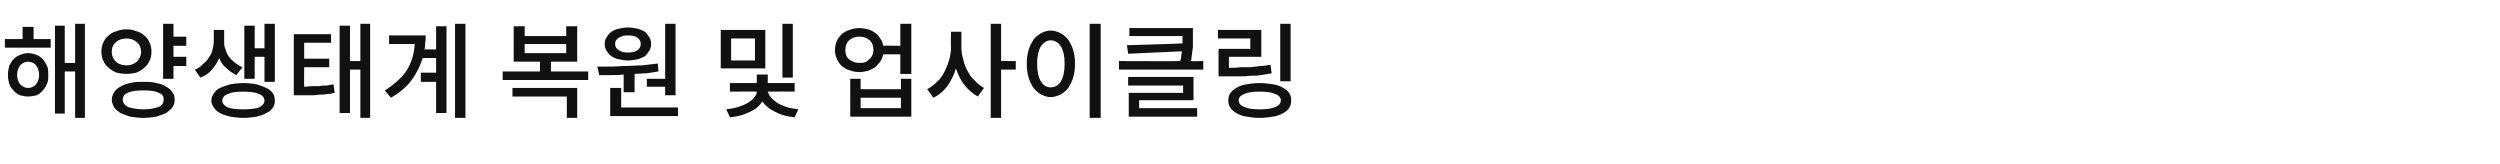 <?xml version="1.0" standalone="no"?><!DOCTYPE svg PUBLIC "-//W3C//DTD SVG 1.1//EN" "http://www.w3.org/Graphics/SVG/1.1/DTD/svg11.dtd"><svg xmlns="http://www.w3.org/2000/svg" version="1.1" width="409.3px" height="26.8px" viewBox="0 -3 409.3 26.8" style="top:-3px"><desc>해양생태계 복원 및 업사이클링</desc><defs/><g id="Polygon112502"><path d="m12.3.9h1.6v15.4h-1.6V8.7h-1.7v6.9H9V1.2h1.6v6.1h1.7V.9zm-6.8.5v2h2.8v1.4H.8V3.4h2.9v-2h1.8zm-.9 4.3c.5 0 .9.1 1.4.3c.4.1.7.4 1 .7c.3.3.5.7.7 1.1c.2.4.2.9.2 1.5c0 .5 0 1-.2 1.4c-.2.5-.4.8-.7 1.1c-.3.4-.6.6-1 .8c-.5.1-.9.2-1.4.2c-.5 0-.9-.1-1.3-.2c-.4-.2-.8-.4-1.1-.8c-.3-.3-.5-.6-.7-1.1c-.1-.4-.2-.9-.2-1.4c0-.6.1-1.1.2-1.5c.2-.4.4-.8.7-1.1c.3-.3.7-.6 1.1-.7c.4-.2.8-.3 1.3-.3zm0 5.7c.5 0 1-.2 1.3-.6c.3-.4.5-.9.5-1.5c0-.7-.2-1.2-.5-1.6c-.3-.4-.8-.6-1.3-.6c-.5 0-.9.2-1.3.6c-.3.4-.5.9-.5 1.6c0 .6.2 1.1.5 1.5c.4.4.8.6 1.3.6zm25.9-6.9h-2.1v1.8h2.1v1.5h-2.1v2.1h-1.7v-9h1.7v2.1h2.1v1.5zm-5.7 1c0 .5-.1 1-.3 1.4c-.2.5-.5.9-.9 1.2c-.3.3-.8.6-1.3.8c-.5.1-1 .2-1.6.2c-.6 0-1.1-.1-1.6-.2c-.5-.2-1-.5-1.3-.8c-.4-.3-.7-.7-.9-1.2c-.2-.4-.3-.9-.3-1.4c0-.6.1-1.1.3-1.5c.2-.5.5-.9.9-1.2c.3-.3.8-.6 1.3-.7c.5-.2 1-.3 1.6-.3c.6 0 1.1.1 1.6.3c.5.1 1 .4 1.3.7c.4.3.7.7.9 1.2c.2.4.3.9.3 1.5zm-6.5 0c0 .6.2 1.2.7 1.6c.4.4 1 .6 1.7.6c.7 0 1.2-.2 1.7-.6c.4-.4.7-1 .7-1.6c0-.7-.3-1.3-.7-1.6c-.5-.4-1-.6-1.7-.6c-.7 0-1.3.2-1.7.6c-.5.4-.7.9-.7 1.6zm5.2 4.9c.8 0 1.5 0 2.1.2c.6.1 1.2.3 1.6.6c.4.2.8.5 1 .9c.3.3.4.8.4 1.2c0 .5-.1.9-.4 1.3c-.2.3-.6.6-1 .9c-.4.2-1 .4-1.6.6c-.6.1-1.3.2-2.1.2c-.8 0-1.5-.1-2.2-.2c-.6-.2-1.1-.4-1.6-.6c-.4-.3-.8-.6-1-.9c-.2-.4-.4-.8-.4-1.3c0-.4.2-.9.4-1.2c.2-.4.6-.7 1-.9c.5-.3 1-.5 1.6-.6c.7-.2 1.4-.2 2.2-.2zm0 4.5c1.1 0 1.9-.2 2.5-.4c.6-.3.8-.7.8-1.2c0-.5-.2-.9-.8-1.1c-.6-.3-1.4-.4-2.5-.4c-1.1 0-2 .1-2.6.4c-.5.2-.8.6-.8 1.1c0 .5.3.9.8 1.2c.6.2 1.5.4 2.6.4zm18.2-8.6v3.6H40V1.2h1.7v3.7h1.6v-4h1.7v9.5h-1.7V6.3h-1.6zm-2 1.7l-1 1.3c-.6-.3-1.2-.7-1.7-1.2c-.5-.4-.9-1-1.1-1.6c-.3.7-.7 1.3-1.2 1.9c-.5.6-1.1 1-1.9 1.3l-.9-1.3c.5-.2 1-.5 1.3-.9c.4-.3.8-.7 1-1.1c.3-.4.5-.8.6-1.3c.1-.4.2-.9.2-1.3V1.9h1.7v1.9c0 .4 0 .8.2 1.2c.1.5.3.8.5 1.2c.3.4.6.7 1 1c.3.3.8.6 1.3.8zm.1 2.6c.9 0 1.6.1 2.2.2c.7.2 1.2.4 1.6.6c.5.2.8.5 1.1.9c.2.3.3.7.3 1.2c0 .4-.1.8-.3 1.1c-.3.4-.6.7-1.1.9c-.4.3-.9.4-1.6.6c-.6.1-1.3.2-2.2.2c-.7 0-1.5-.1-2.1-.2c-.7-.2-1.2-.3-1.7-.6c-.4-.2-.7-.5-1-.9c-.2-.3-.4-.7-.4-1.1c0-.5.2-.9.4-1.2c.3-.4.6-.7 1-.9c.5-.2 1-.4 1.7-.6c.6-.1 1.4-.2 2.1-.2zm0 4.3c1.1 0 2-.1 2.6-.3c.6-.3.9-.7.9-1.1c0-.5-.3-.9-.9-1.1c-.6-.3-1.5-.4-2.6-.4c-1.1 0-1.9.1-2.5.4c-.6.2-.9.6-.9 1.1c0 .4.3.8.9 1.1c.6.2 1.4.3 2.5.3zM59 .9h1.6v15.4H59V8.4h-1.7v7.1h-1.7V1.2h1.7v5.8h1.7V.9zM49.8 8s-.04 3.15 0 3.2c.5 0 .9-.1 1.3-.1h1.2c.4-.1.8-.1 1.2-.1c.4-.1.7-.1 1.1-.2l.2 1.4c-.5.1-.9.2-1.3.2c-.4.1-.9.1-1.3.1c-.5.1-.9.1-1.4.1h-2.7v-10h6.1v1.4h-4.4v2.6h4.1v1.4h-4.1zM74.5.9h1.7v15.4h-1.7V.9zm-3.1 4.2V1.3h1.7v14.2h-1.7v-5.1h-2.5V8.9h2.5V6.5s-2.21-.01-2.2 0c-.4 1.3-1 2.5-1.8 3.6c-.8 1.1-2 2.1-3.4 2.9l-1-1.2c1.6-1 2.8-2.1 3.6-3.3c.8-1.3 1.2-2.7 1.3-4.3c.03.02-4.2 0-4.2 0V2.8h6c0 .4 0 .8-.1 1.2c0 .3 0 .7-.1 1.1c0-.03 1.9 0 1.9 0zm18.8 3.6h6.1v1.4h-14V8.7h6.1V7.1h-4.3V1.3h1.8v1.6h6.8V1.3h1.8v5.8h-4.3v1.6zm-4.3-4.5v1.5h6.8V4.2h-6.8zm-2 8.6v-1.4h10.6v4.9h-1.7v-3.5h-8.9zm22-2.9h3v-9h1.7v11.7h-1.7v-1.4h-3V9.9zm-3.1-3c-.5 0-1.1-.1-1.5-.2c-.5-.1-.9-.3-1.2-.5c-.4-.3-.6-.6-.8-.9c-.2-.3-.3-.7-.3-1.1c0-.4.1-.8.3-1.1c.2-.3.4-.6.8-.9c.3-.2.7-.4 1.2-.5c.4-.1 1-.2 1.5-.2c.6 0 1.1.1 1.6.2c.4.1.8.3 1.2.5c.3.3.5.6.7.9c.2.3.3.7.3 1.1c0 .4-.1.8-.3 1.1c-.2.3-.4.6-.7.9c-.4.2-.8.4-1.2.5c-.5.1-1 .2-1.6.2zm0-4.1c-.6 0-1.1.1-1.5.4c-.4.2-.6.6-.6 1c0 .4.2.8.6 1c.4.3.9.4 1.5.4c.7 0 1.2-.1 1.6-.4c.3-.2.5-.6.5-1c0-.4-.2-.8-.5-1c-.4-.3-.9-.4-1.6-.4zm-.7 9.3s.02-2.87 0-2.9c-.7.1-1.4.1-2.1.1h-1.9l-.3-1.4h2.3c.8 0 1.6-.1 2.5-.1c.8 0 1.7-.1 2.6-.1l2.5-.3l.1 1.3l-1.9.3c-.7 0-1.4.1-2 .1c-.03.03 0 3 0 3h-1.8zm-.4 2.5h9.3v1.4H99.9v-4.6h1.8v3.2zM129.8.9v8.8h-1.7V.9h1.7zm-4.5 1v6.3H118V1.9h7.3zm-1.7 5V3.3h-3.9v3.6h3.9zm6.5 5.1s-4.35-.03-4.4 0c.1.3.2.6.5.9c.2.3.6.6 1 .9c.4.3 1 .5 1.5.7c.6.2 1.3.3 2 .4l-.6 1.3c-1.2-.1-2.3-.4-3.2-.9c-.9-.4-1.6-1-2.1-1.7c-.4.7-1.1 1.3-2 1.7c-1 .5-2 .8-3.3.9l-.6-1.3c.8-.1 1.4-.2 2-.4c.6-.2 1.1-.4 1.6-.7c.4-.3.8-.5 1-.9c.3-.3.4-.6.4-.9c.05-.03-4.4 0-4.4 0v-1.4h4.4V9.2h1.8v1.4h4.4v1.4zM147.4.9h1.8v8.2h-1.8V5.9s-2.8-.02-2.8 0c-.1.4-.2.8-.5 1.2c-.2.3-.5.6-.8.9c-.3.2-.7.4-1.2.6c-.4.1-.9.2-1.4.2c-.6 0-1.1-.1-1.6-.3c-.5-.1-.9-.4-1.3-.7c-.3-.3-.6-.7-.8-1.2c-.2-.4-.3-.9-.3-1.4c0-.5.1-1 .3-1.5c.2-.4.5-.8.8-1.1c.4-.3.8-.6 1.3-.7c.5-.2 1-.3 1.6-.3c.5 0 1 .1 1.4.2c.4.1.8.3 1.2.6c.3.2.6.5.8.9c.3.3.4.7.5 1.2c0-.05 2.8 0 2.8 0V.9zm-6.7 6.4c.3 0 .6 0 .9-.1c.3-.1.5-.3.7-.5c.2-.1.4-.4.5-.6c.1-.3.2-.6.2-.9c0-.7-.2-1.2-.6-1.6c-.5-.4-1-.6-1.7-.6c-.7 0-1.2.2-1.7.6c-.4.4-.6.9-.6 1.6c0 .6.2 1.2.6 1.5c.5.4 1 .6 1.7.6zm6.8 4.3V9.9h1.7v6.2h-10V9.9h1.7v1.7h6.6zm0 3.1V13h-6.6v1.7h6.6zM166.3 7v1.4h-2.4v7.9h-1.7V.9h1.7v6.1h2.4zm-8.9-4.8v2.5c0 .7.1 1.4.3 2c.1.7.4 1.3.7 1.9c.3.6.7 1.2 1.2 1.6c.4.5 1 .9 1.5 1.2l-1 1.4c-.9-.5-1.6-1.1-2.2-1.9c-.6-.7-1-1.6-1.4-2.7c-.3 1.1-.8 2-1.4 2.9c-.6.8-1.4 1.5-2.3 1.9l-1-1.4c.6-.3 1.1-.7 1.6-1.2c.5-.4.9-1 1.2-1.6c.3-.6.6-1.3.8-2c.2-.7.3-1.4.3-2.1c-.05.01 0-2.5 0-2.5h1.7zm21-1.3h1.8v15.4h-1.8V.9zM172 2c.6 0 1.1.2 1.6.4c.5.3.9.6 1.3 1.1c.3.5.6 1 .8 1.7c.2.7.3 1.4.3 2.2c0 .9-.1 1.6-.3 2.3c-.2.7-.5 1.2-.8 1.7c-.4.5-.8.8-1.3 1.1c-.5.2-1 .4-1.6.4c-.5 0-1.1-.2-1.5-.4c-.5-.3-.9-.6-1.3-1.1c-.3-.5-.6-1-.8-1.7c-.2-.7-.3-1.4-.3-2.3c0-.8.1-1.5.3-2.2c.2-.7.5-1.2.8-1.7c.4-.5.8-.8 1.3-1.1c.4-.2 1-.4 1.5-.4zm0 1.6c-.6 0-1.2.4-1.6 1c-.4.7-.6 1.6-.6 2.8c0 1.3.2 2.2.6 2.9c.4.7 1 1 1.6 1c.7 0 1.3-.3 1.7-1c.4-.7.6-1.6.6-2.9c0-1.2-.2-2.1-.6-2.8c-.4-.6-1-1-1.7-1zM195 7c-.01.04 2 0 2 0v1.4h-13.8V7s10.04.04 10 0c.1-.3.2-.5.2-.8c0-.3.1-.6.1-.8c-.01-.01-8.8.4-8.8.4l-.2-1.4s9.08-.25 9.1-.3V2.9h-8.7V1.6h10.4v3.1L195 7zm-8.5 6.4v1.3h9.5v1.4h-11.2v-3.9h8.9V11h-9V9.6h10.7v3.8h-8.9zM211.3.9v9.4h-1.7V.9h1.7zM208 7.6l.2 1.4l-1.8.3c-.5.1-1.1.1-1.7.1c-.6.1-1.2.1-1.9.1h-3.3V5h5.2V3.3h-5.3V1.9h7.1v4.4h-5.3s.01 1.78 0 1.8c.7 0 1.3 0 1.9-.1h1.7c.5-.1 1-.1 1.6-.2c.5 0 1-.1 1.6-.2zm-1.8 3c.8 0 1.6.1 2.2.2c.7.1 1.2.3 1.7.6c.4.2.8.5 1 .9c.2.3.3.7.3 1.1c0 .5-.1.9-.3 1.2c-.2.4-.6.7-1 .9c-.5.3-1 .5-1.7.6c-.6.1-1.4.2-2.2.2c-.8 0-1.5-.1-2.1-.2c-.7-.1-1.2-.3-1.7-.6c-.4-.2-.7-.5-1-.9c-.2-.3-.3-.7-.3-1.2c0-.4.1-.8.3-1.1c.3-.4.6-.7 1-.9c.5-.3 1-.5 1.7-.6c.6-.1 1.3-.2 2.1-.2zm0 4.3c1.2 0 2-.1 2.6-.4c.6-.2.9-.6.9-1.1c0-.4-.3-.8-.9-1c-.6-.3-1.4-.4-2.6-.4c-1.1 0-1.9.1-2.5.4c-.6.2-.9.6-.9 1c0 .5.3.9.9 1.1c.6.3 1.4.4 2.5.4z" stroke="none" fill="#111111"/></g></svg>
